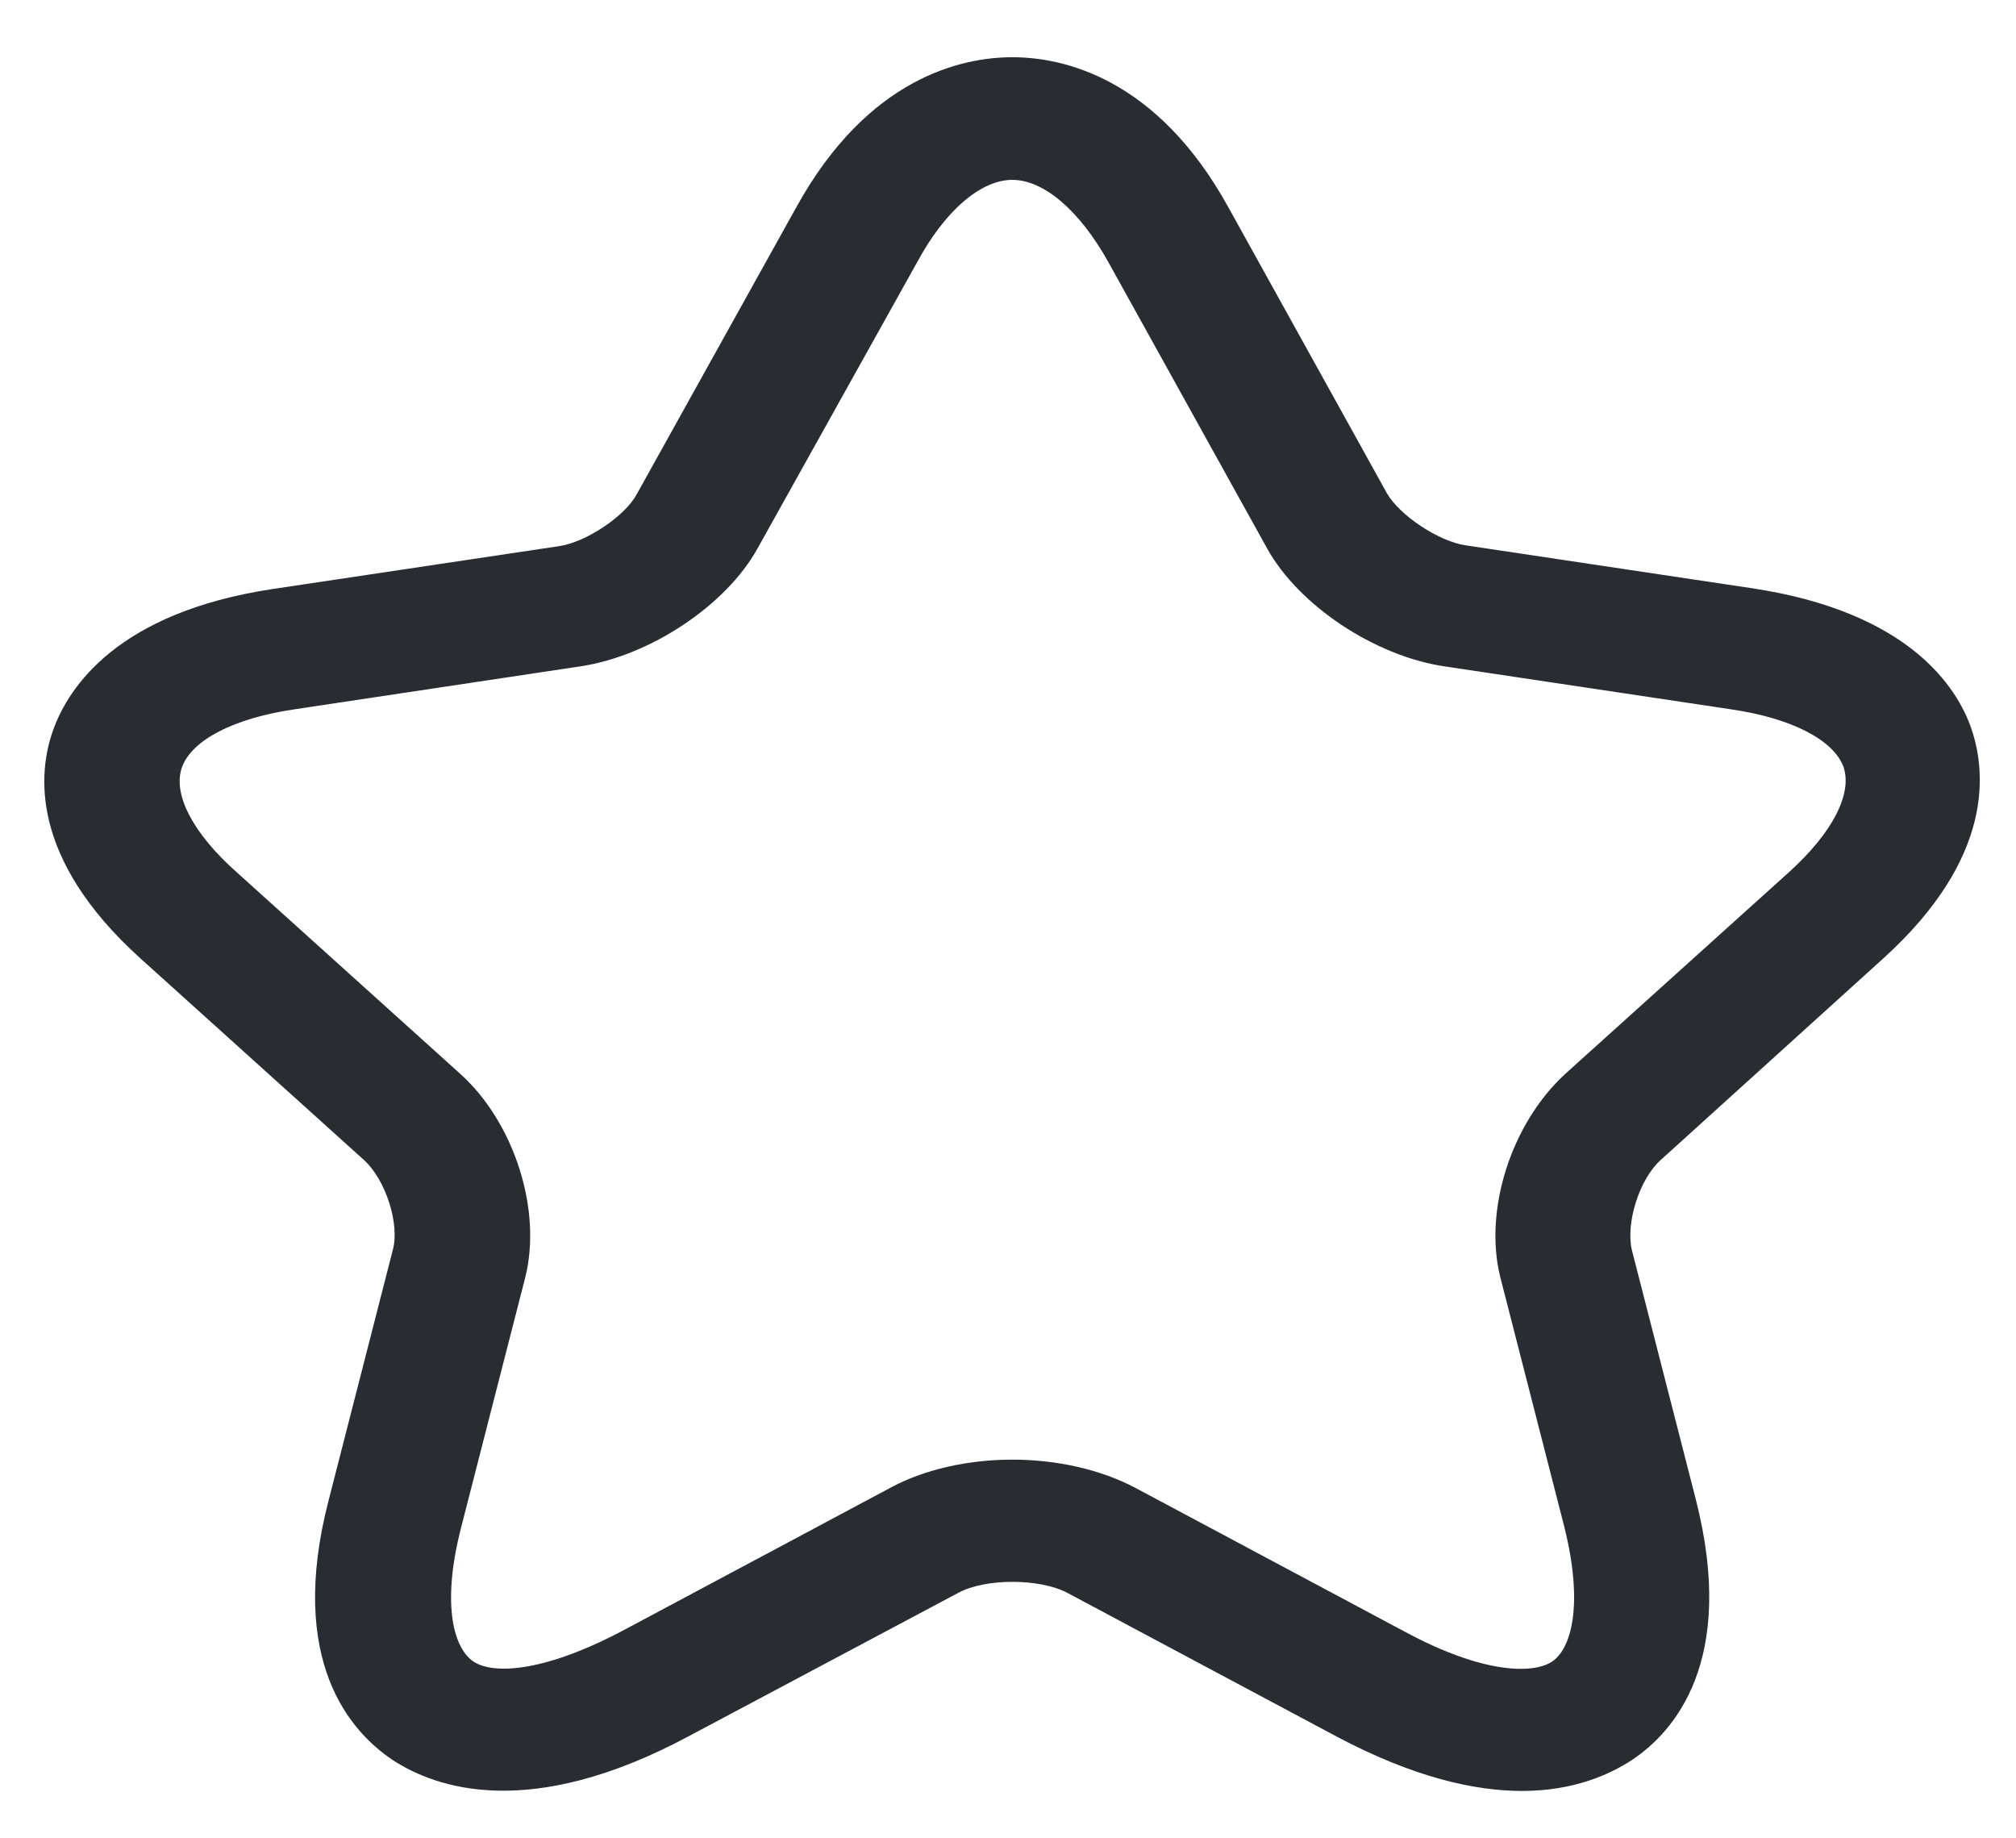 <svg width="34" height="31" viewBox="0 0 34 31" fill="none" xmlns="http://www.w3.org/2000/svg">
<path d="M25.669 30.201C24.864 30.201 23.831 29.968 22.541 29.283L18 26.86C17.529 26.613 16.618 26.613 16.162 26.86L11.606 29.283C8.918 30.721 7.338 30.146 6.624 29.68C5.926 29.215 4.832 28.023 5.546 25.285L6.624 21.081C6.746 20.643 6.503 19.89 6.138 19.561L2.372 16.165C0.489 14.467 0.641 13.015 0.899 12.303C1.157 11.591 1.977 10.331 4.589 9.934L9.434 9.209C9.89 9.14 10.543 8.702 10.74 8.332L13.428 3.498C14.643 1.294 16.238 0.965 17.073 0.965C17.909 0.965 19.503 1.294 20.718 3.498L23.391 8.319C23.604 8.688 24.257 9.126 24.712 9.195L29.557 9.921C32.184 10.318 33.005 11.578 33.248 12.29C33.49 13.002 33.642 14.453 31.774 16.151L28.008 19.561C27.643 19.89 27.416 20.629 27.522 21.081L28.6 25.285C29.299 28.023 28.221 29.215 27.522 29.68C27.142 29.927 26.535 30.201 25.669 30.201ZM17.073 24.614C17.817 24.614 18.561 24.778 19.154 25.093L23.695 27.517C25.016 28.229 25.851 28.229 26.17 28.023C26.489 27.818 26.717 27.092 26.383 25.75L25.305 21.547C25.016 20.41 25.487 18.945 26.398 18.109L30.165 14.713C30.909 14.042 31.243 13.385 31.091 12.933C30.924 12.481 30.225 12.112 29.192 11.961L24.348 11.235C23.178 11.057 21.903 10.208 21.371 9.25L18.698 4.43C18.212 3.553 17.605 3.033 17.073 3.033C16.542 3.033 15.934 3.553 15.463 4.43L12.775 9.25C12.244 10.208 10.968 11.057 9.799 11.235L4.969 11.961C3.936 12.112 3.238 12.481 3.071 12.933C2.904 13.385 3.253 14.056 3.997 14.713L7.763 18.109C8.675 18.931 9.146 20.41 8.857 21.547L7.779 25.75C7.429 27.106 7.672 27.818 7.991 28.023C8.31 28.229 9.13 28.215 10.467 27.517L15.008 25.093C15.585 24.778 16.329 24.614 17.073 24.614Z" fill="#292D32"/>
</svg>
